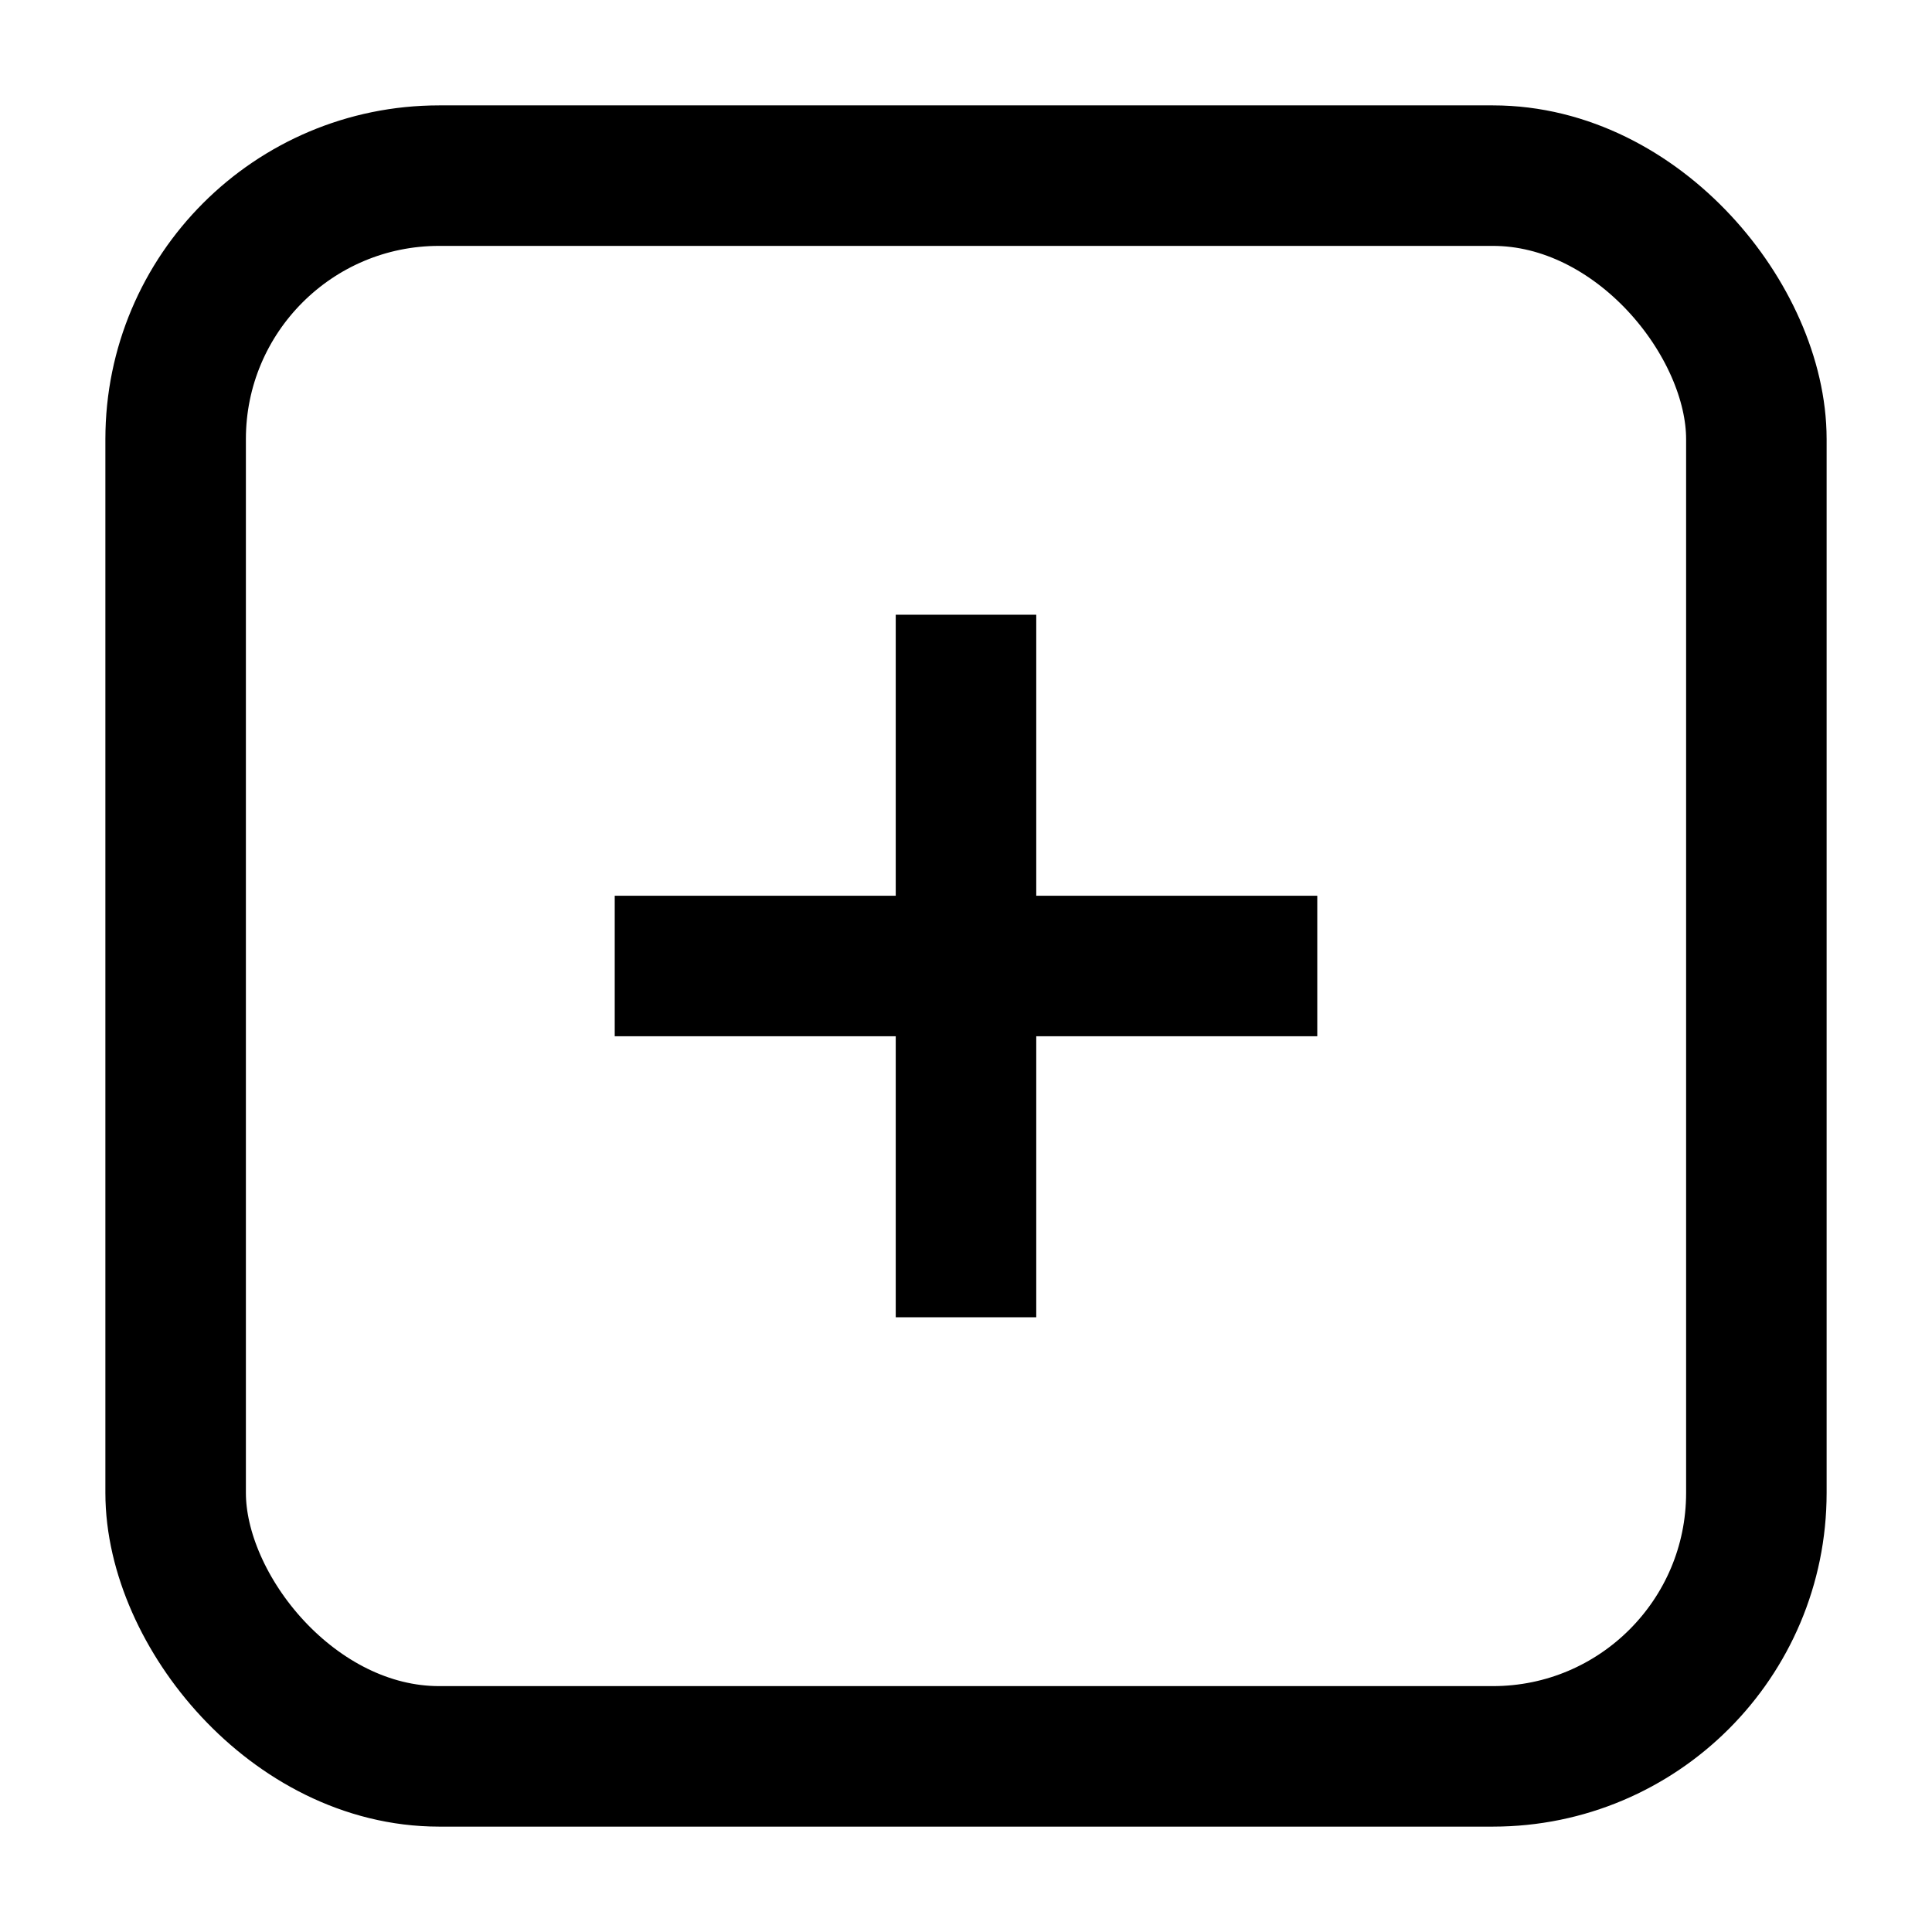 <svg width="20px" height="20px" viewBox="0 0 11 11" version="1.1" aria-label="close" xmlns="http://www.w3.org/2000/svg">
  <g stroke="none" stroke-width="1" fill="none" fill-rule="evenodd">
    <rect x="0" y="0" width="11" height="11" rx="1.5"></rect>
    <rect stroke="#000" stroke-width="0.8" x="1" y="1" width="9" height="9" rx="1.5"></rect>
    <path d="M3.5 5.5h4m-2-2v4" stroke="#000" stroke-width="0.8"></path>
  </g>
</svg>
